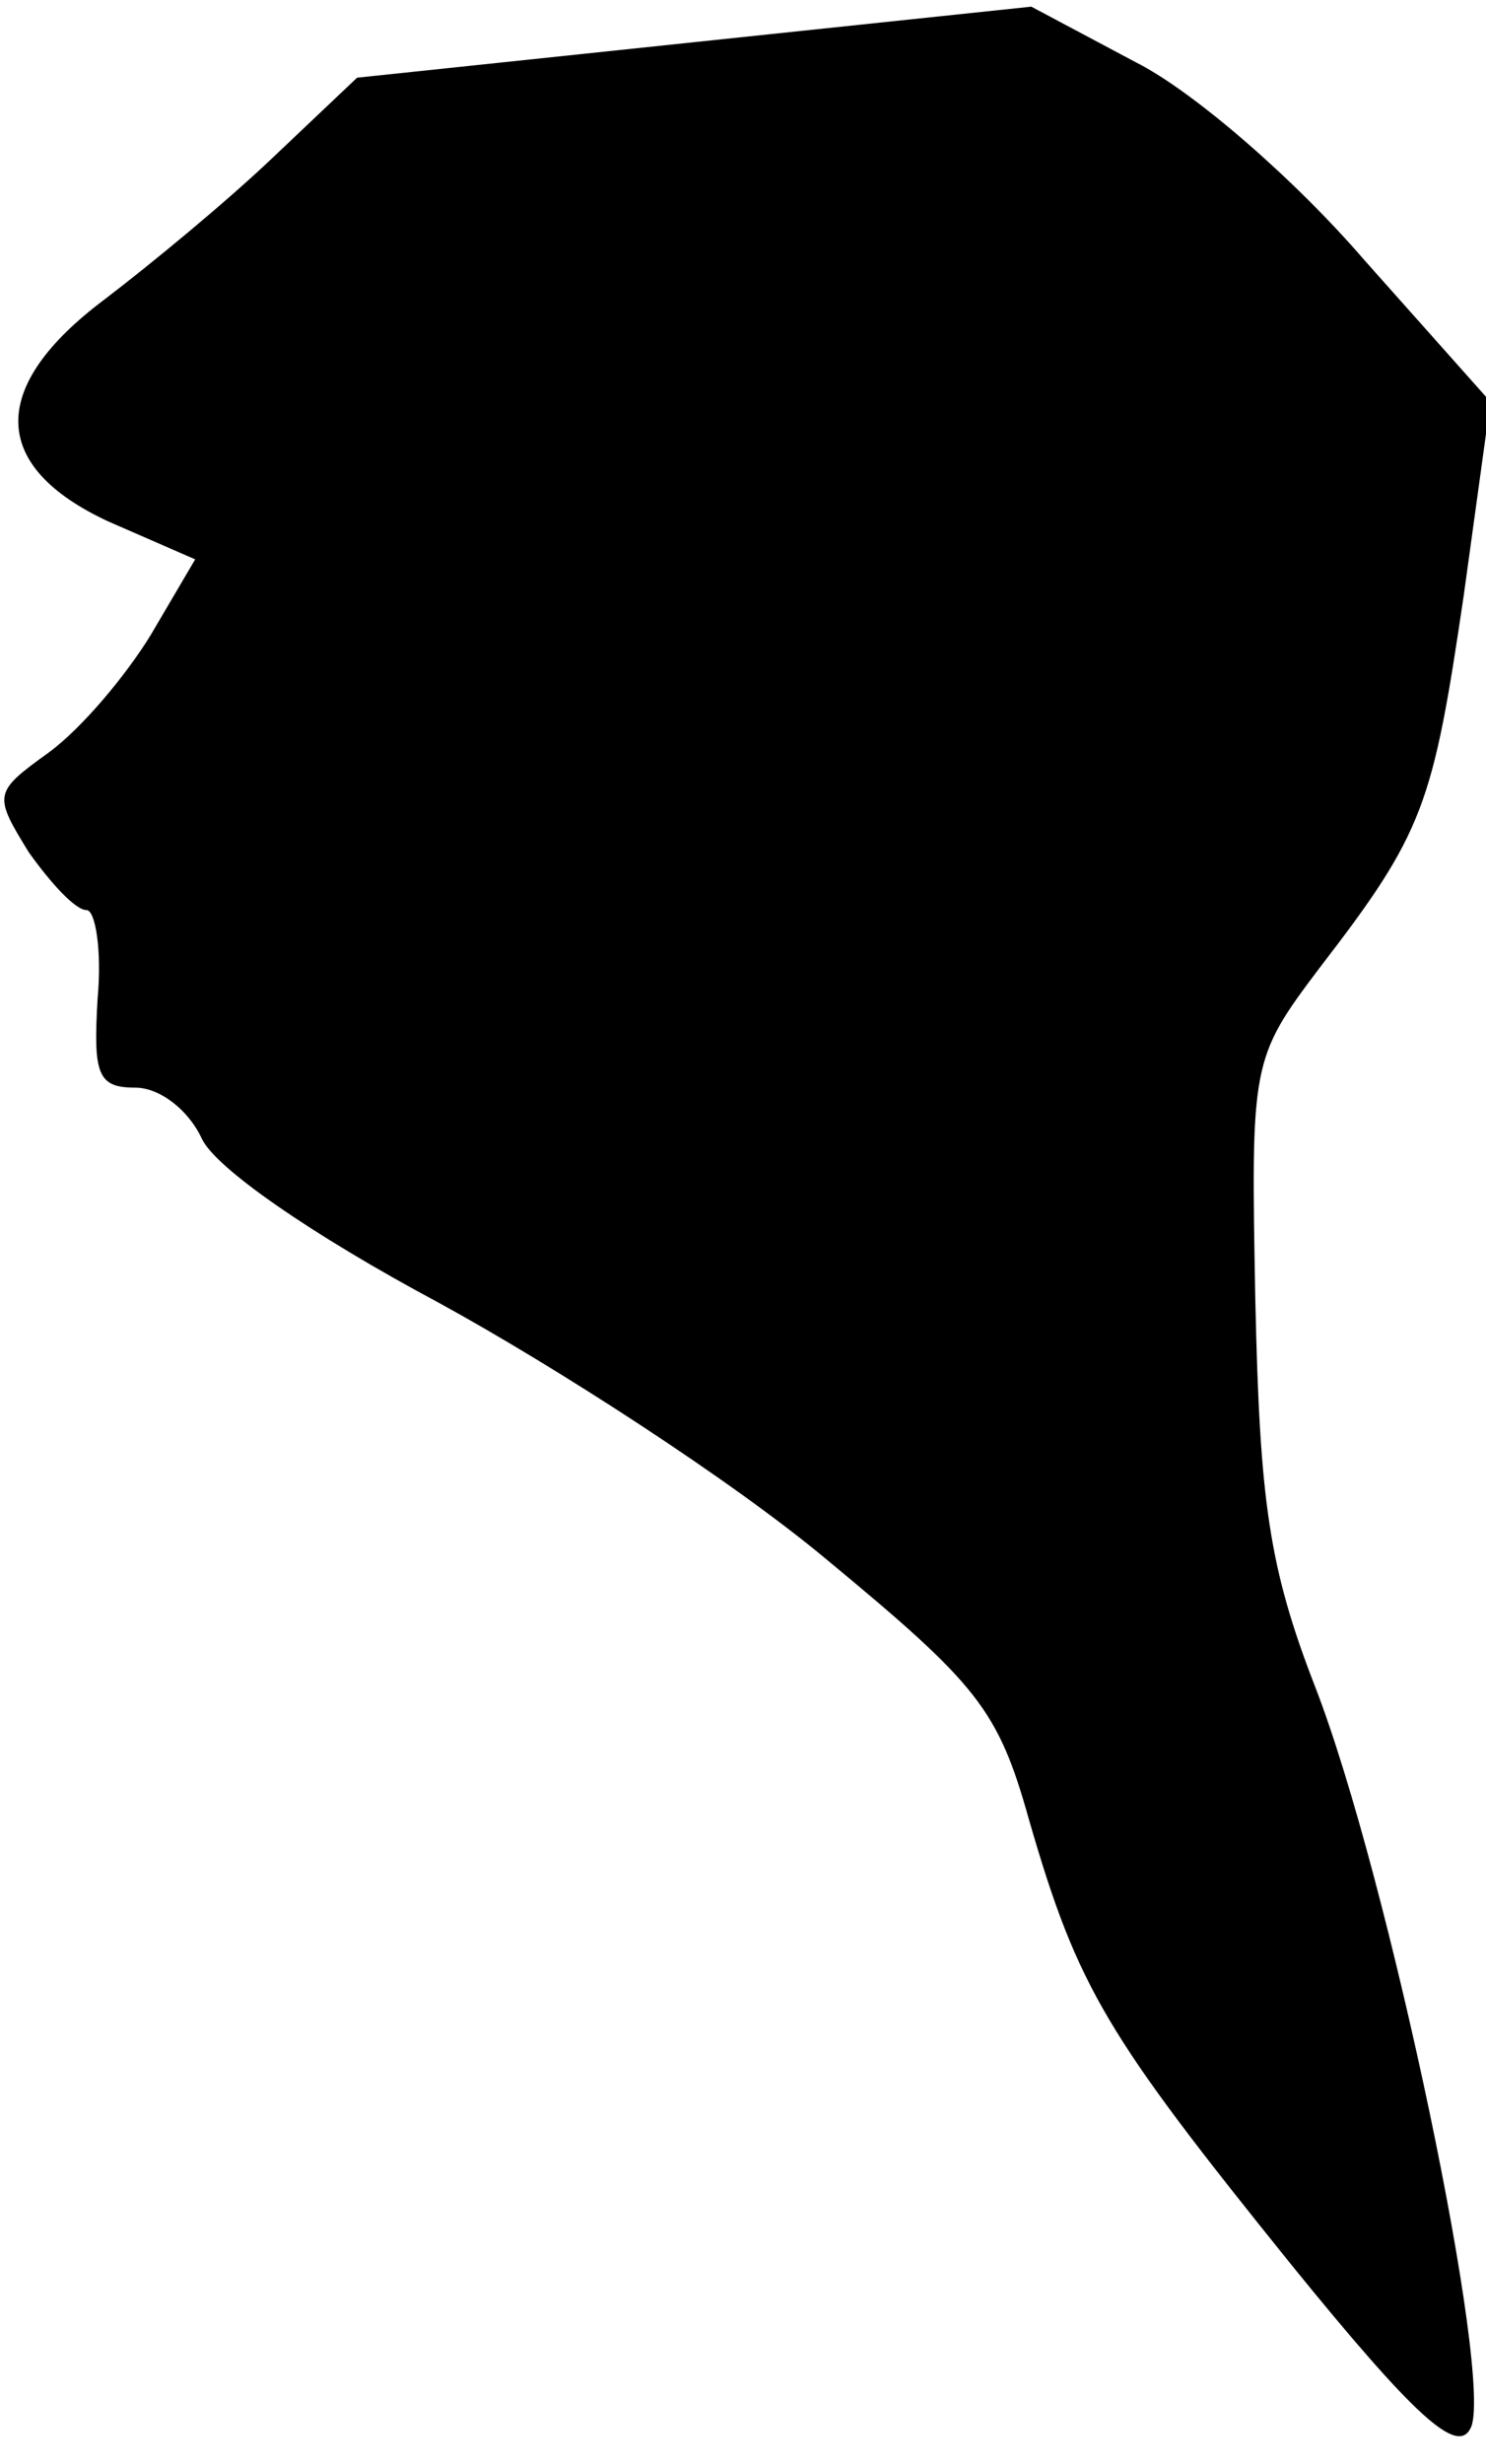 <?xml version="1.0" standalone="no"?>
<!DOCTYPE svg PUBLIC "-//W3C//DTD SVG 20010904//EN"
 "http://www.w3.org/TR/2001/REC-SVG-20010904/DTD/svg10.dtd">
<svg version="1.0" xmlns="http://www.w3.org/2000/svg"
 width="67pt" height="111pt" viewBox="0 0 67 111"
 preserveAspectRatio="xMidYMid meet">
<g transform="translate(0,111) scale(0.1,-0.1)"
fill="#000000" stroke="none">
<path fill="#000000" stroke="none" d="M313 1091 l-152 -16 -38 -36 c-21 -20
-55 -48 -76 -64 -52 -39 -52 -75 2 -100 l39 -17 -20 -34 c-11 -18 -31 -42 -46
-53 -25 -18 -25 -19 -9 -45 10 -14 21 -26 26 -26 4 0 7 -18 5 -40 -2 -34 0
-40 17 -40 11 0 24 -10 30 -23 6 -13 49 -43 107 -74 53 -29 132 -80 174 -115
69 -57 78 -68 92 -118 22 -76 35 -97 118 -200 56 -69 75 -86 81 -74 11 20 -37
249 -70 334 -21 54 -25 84 -27 174 -2 107 -2 109 29 150 47 61 51 73 65 168
l12 87 -57 64 c-31 36 -77 76 -103 89 l-47 25 -152 -16z"/>
</g>
</svg>
